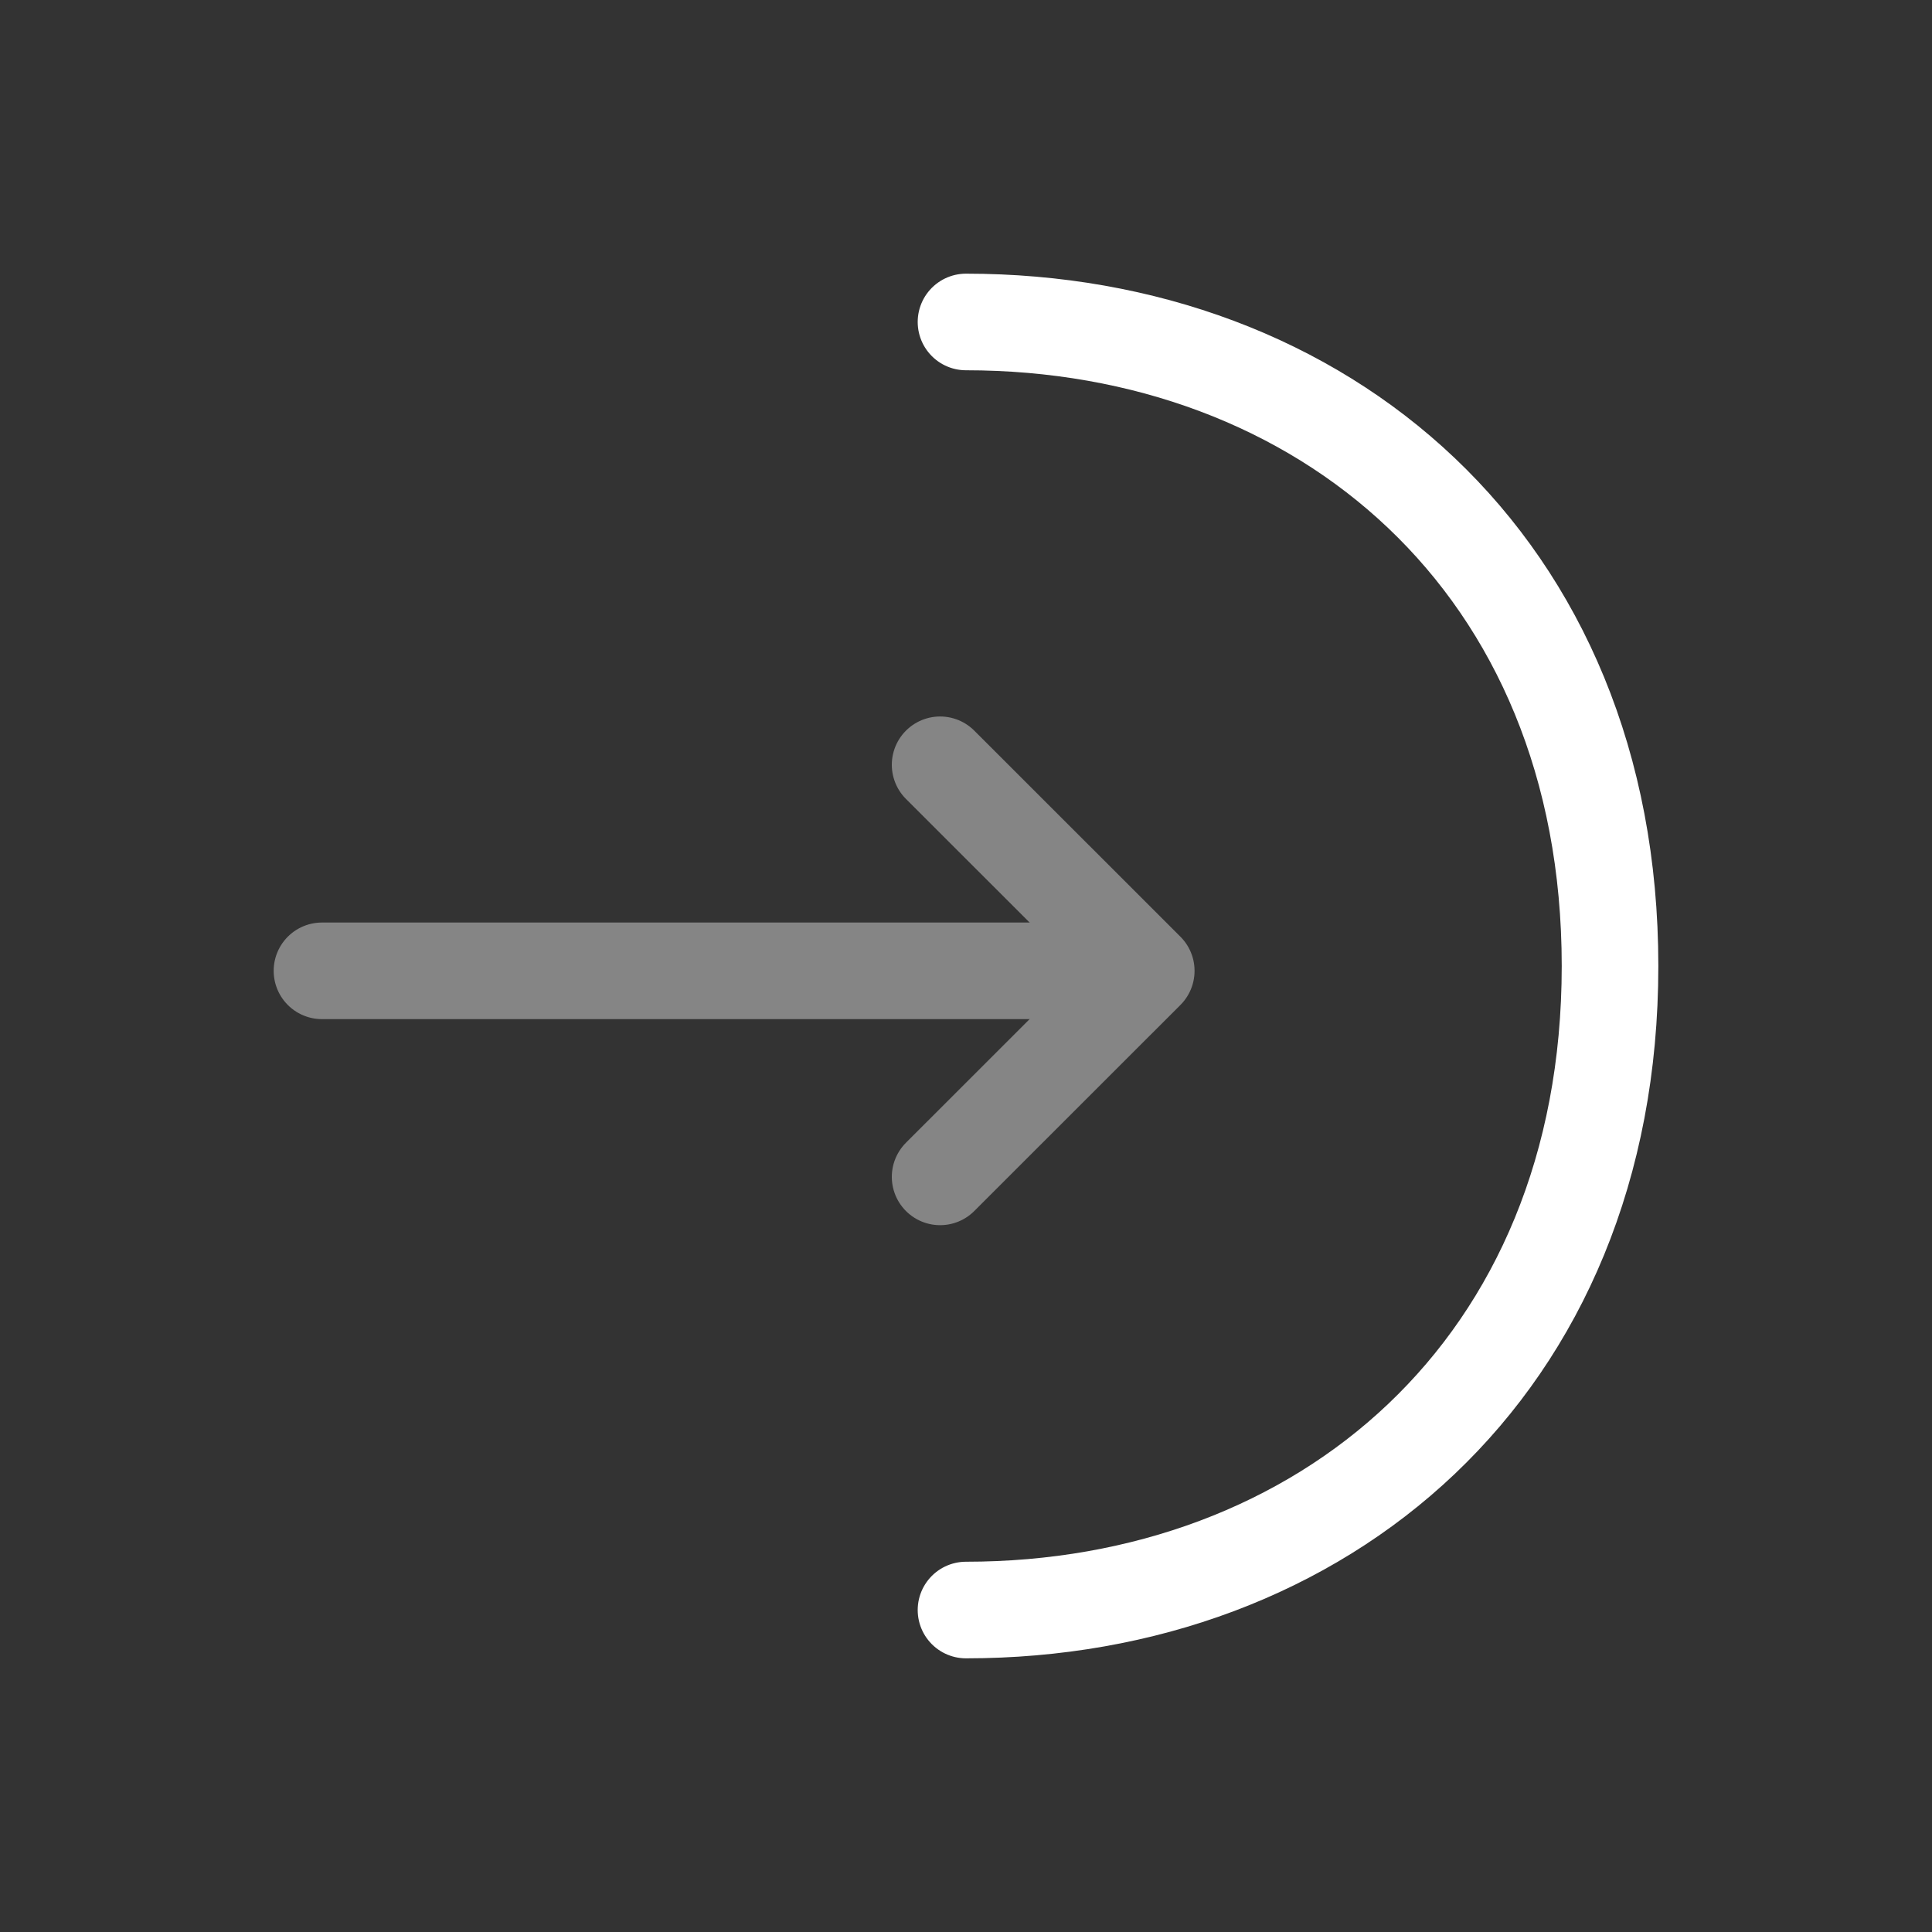 <svg width="20" height="20" viewBox="0 0 20 20" fill="none" xmlns="http://www.w3.org/2000/svg">
<rect x="0" y="0" width="20" height="20" fill="#333333" stroke="none"/>
<g opacity="0.4">
<path d="M9.732 12.183L11.866 10.05L9.732 7.917" stroke="white" stroke-miterlimit="10" stroke-linecap="round" stroke-linejoin="round"/>
<path d="M3.333 10.05H11.808" stroke="white" stroke-miterlimit="10" stroke-linecap="round" stroke-linejoin="round"/>
</g>
<path d="M10 3.333C13.683 3.333 16.667 5.833 16.667 10C16.667 14.167 13.683 16.667 10 16.667" stroke="white" stroke-miterlimit="10" stroke-linecap="round" stroke-linejoin="round"/>
</svg>
